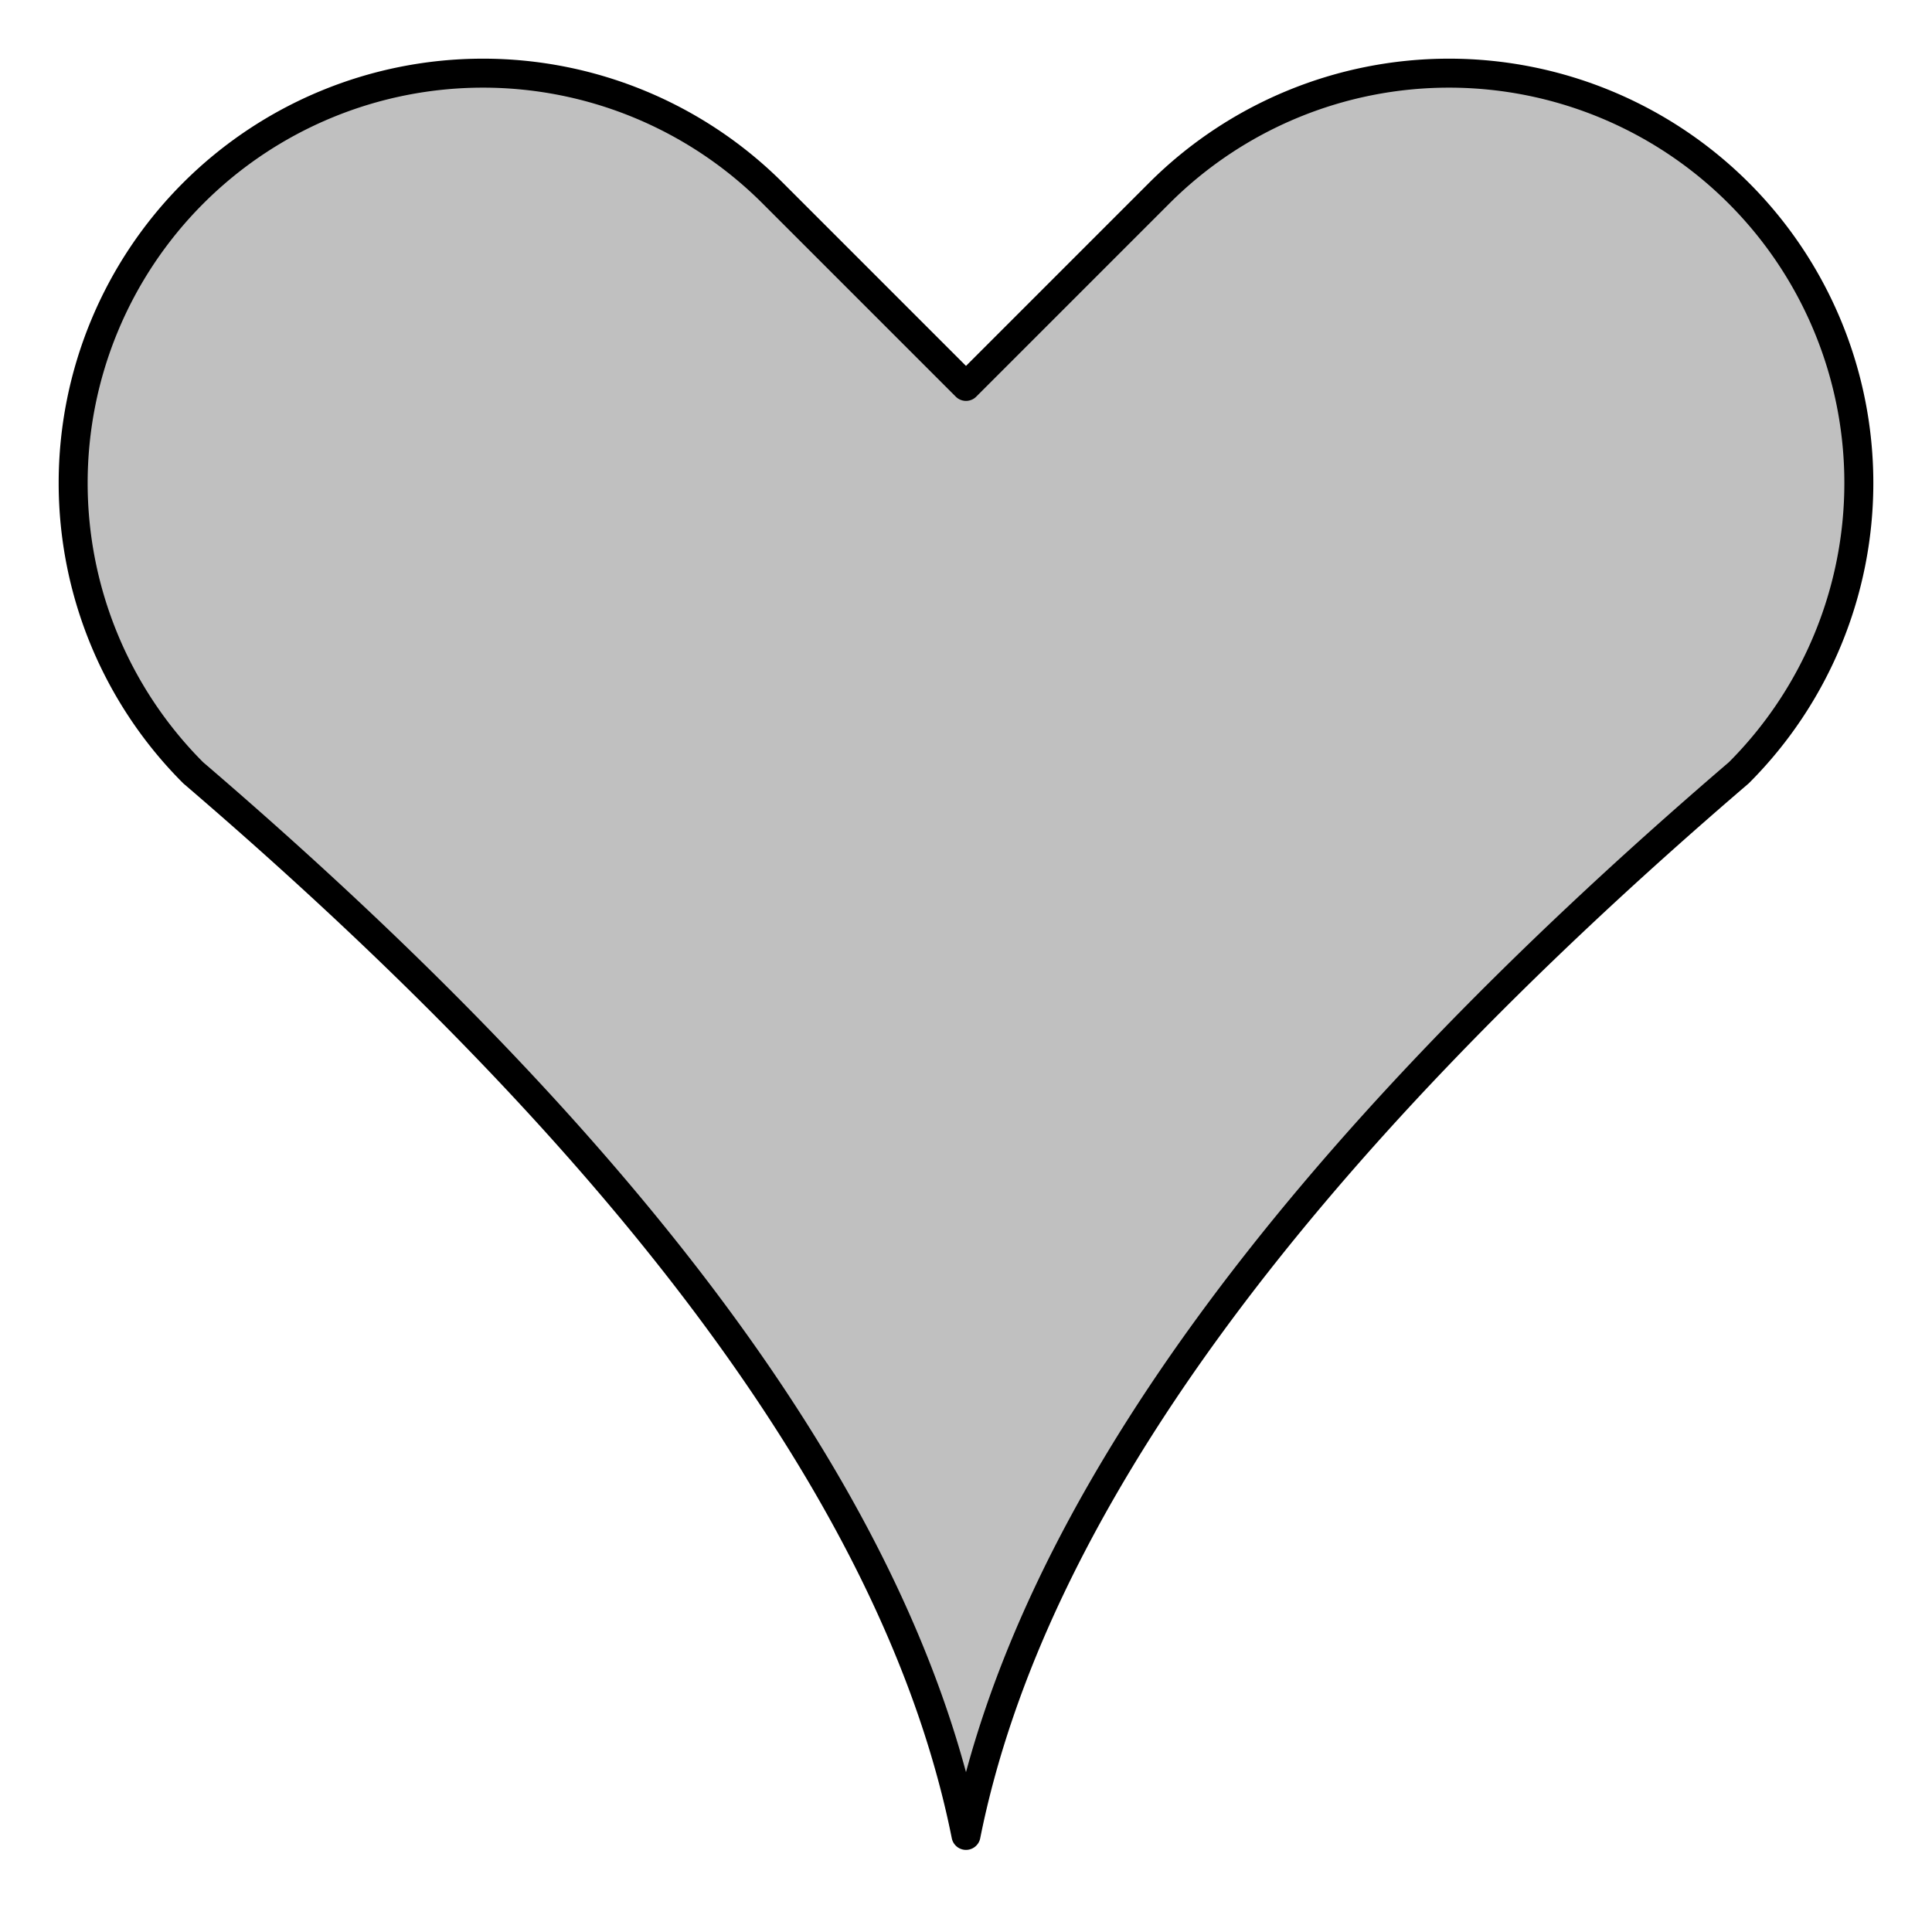 <?xml version="1.0" encoding="UTF-8"?>
<!DOCTYPE svg PUBLIC "-//W3C//DTD SVG 1.1//EN"
    "http://www.w3.org/Graphics/SVG/1.1/DTD/svg11.dtd">

<svg viewBox="-1 -1 2 2" height="100px" width="100px" xmlns="http://www.w3.org/2000/svg" xmlns:xlink="http://www.w3.org/1999/xlink">
    <g fill="silver" stroke="black" stroke-width="0.03">
        <path d="M 0.0,-0.6 L -0.2,-0.8 A 0.424,0.424 0.0 0,0 -0.8,-0.2 Q -0.1,0.4 0.0,0.9 Q 0.1,0.4 0.8,-0.2 A 0.424,0.424 0.0 0,0 0.2,-0.8 Z" stroke-linejoin="round" />
    </g>
</svg>
